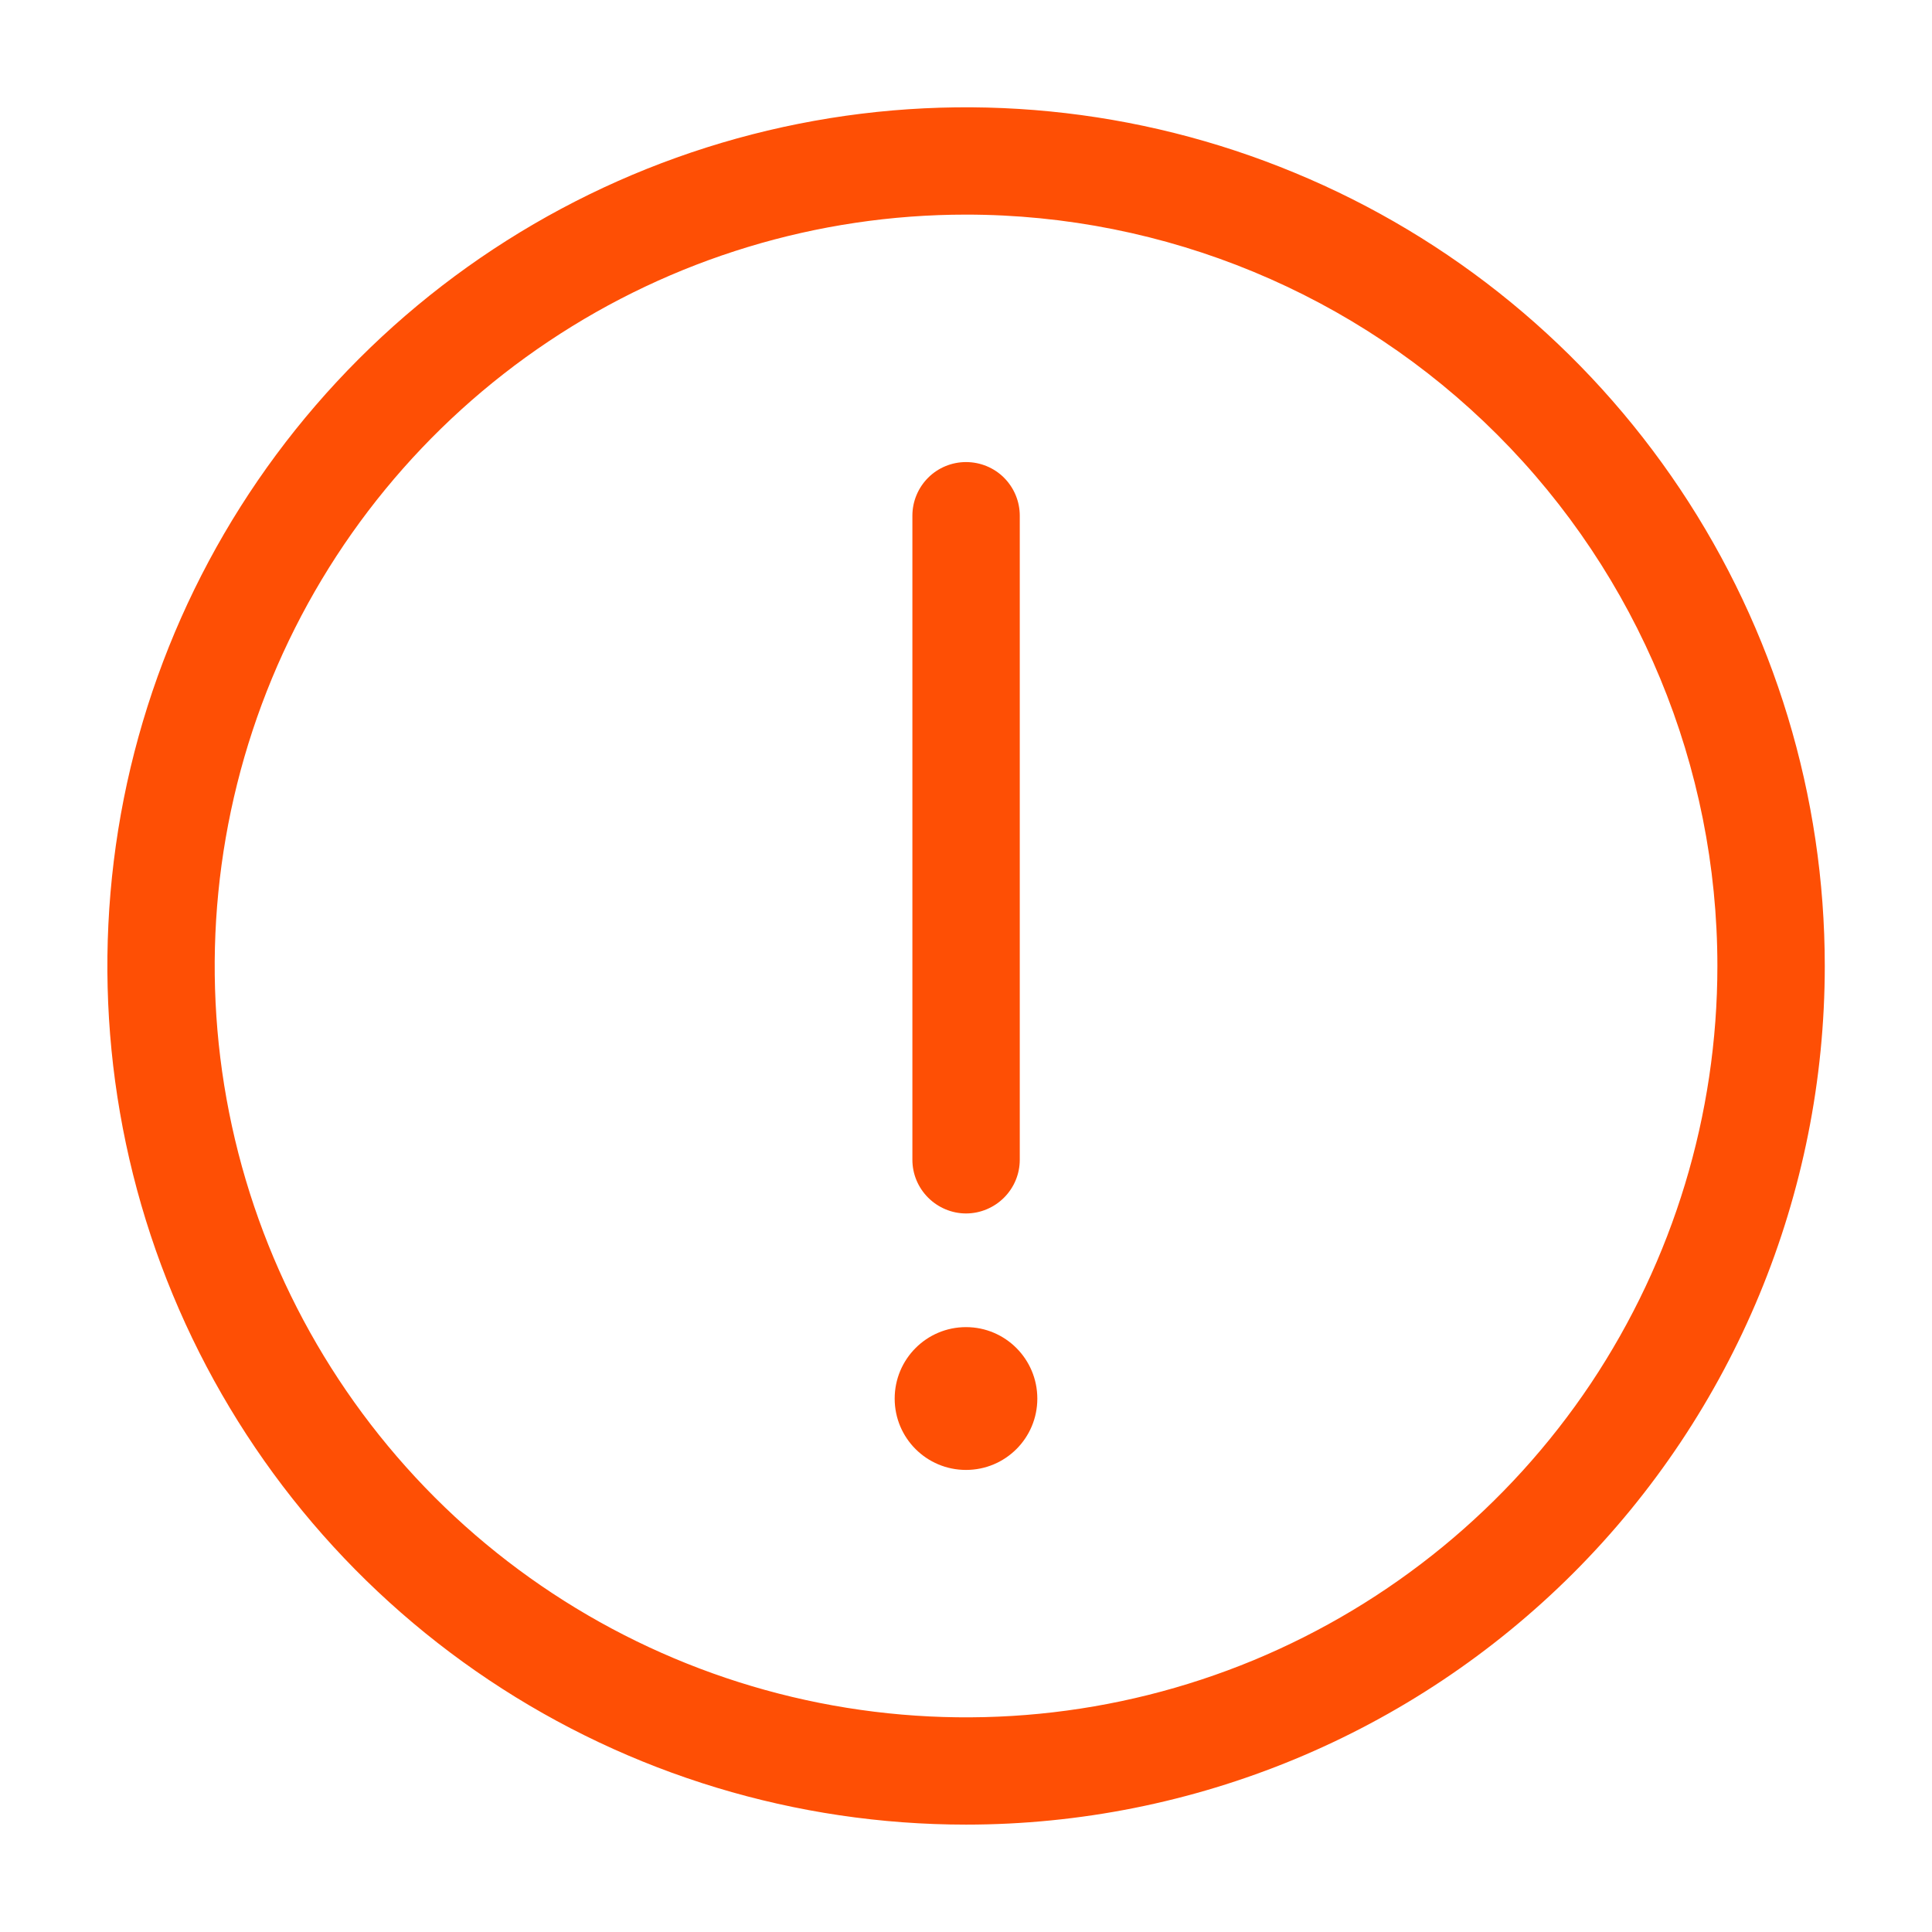 <svg width="12" height="12" viewBox="0 0 12 12" fill="none" xmlns="http://www.w3.org/2000/svg">
<g clip-path="url(#clip0_3419_10607)">
<path d="M6 9.13C6.245 9.13 6.443 8.932 6.443 8.687C6.443 8.442 6.245 8.243 6 8.243C5.755 8.243 5.557 8.442 5.557 8.687C5.557 8.932 5.755 9.13 6 9.13Z" fill="#FE4F05"/>
<path d="M6 7.537C5.912 7.537 5.827 7.501 5.765 7.439C5.702 7.376 5.667 7.292 5.667 7.203V3.203C5.667 3.115 5.702 3.03 5.765 2.967C5.827 2.905 5.912 2.87 6 2.87C6.089 2.87 6.174 2.905 6.236 2.967C6.299 3.03 6.334 3.115 6.334 3.203V7.203C6.334 7.292 6.299 7.376 6.236 7.439C6.174 7.501 6.089 7.537 6 7.537Z" fill="#FE4F05"/>
<path d="M6 11.333C4.945 11.333 3.914 11.021 3.037 10.435C2.16 9.849 1.477 9.016 1.073 8.041C0.669 7.067 0.564 5.994 0.769 4.96C0.975 3.925 1.483 2.975 2.229 2.229C2.975 1.483 3.925 0.975 4.96 0.769C5.994 0.563 7.067 0.669 8.041 1.073C9.016 1.476 9.849 2.16 10.435 3.037C11.021 3.914 11.334 4.945 11.334 6C11.334 7.415 10.772 8.771 9.772 9.771C8.771 10.771 7.415 11.333 6 11.333ZM6 1.333C5.077 1.333 4.175 1.607 3.408 2.12C2.64 2.633 2.042 3.362 1.689 4.214C1.336 5.067 1.243 6.005 1.423 6.91C1.603 7.816 2.048 8.647 2.7 9.3C3.353 9.953 4.185 10.397 5.09 10.577C5.995 10.757 6.933 10.665 7.786 10.312C8.639 9.958 9.368 9.36 9.881 8.593C10.393 7.825 10.667 6.923 10.667 6C10.667 4.762 10.175 3.575 9.3 2.7C8.425 1.825 7.238 1.333 6 1.333Z" fill="#FE4F05"/>
</g>
<defs>
<clipPath id="clip0_3419_10607">
<rect width="12" height="12" fill="white"/>
</clipPath>
</defs>
</svg>
